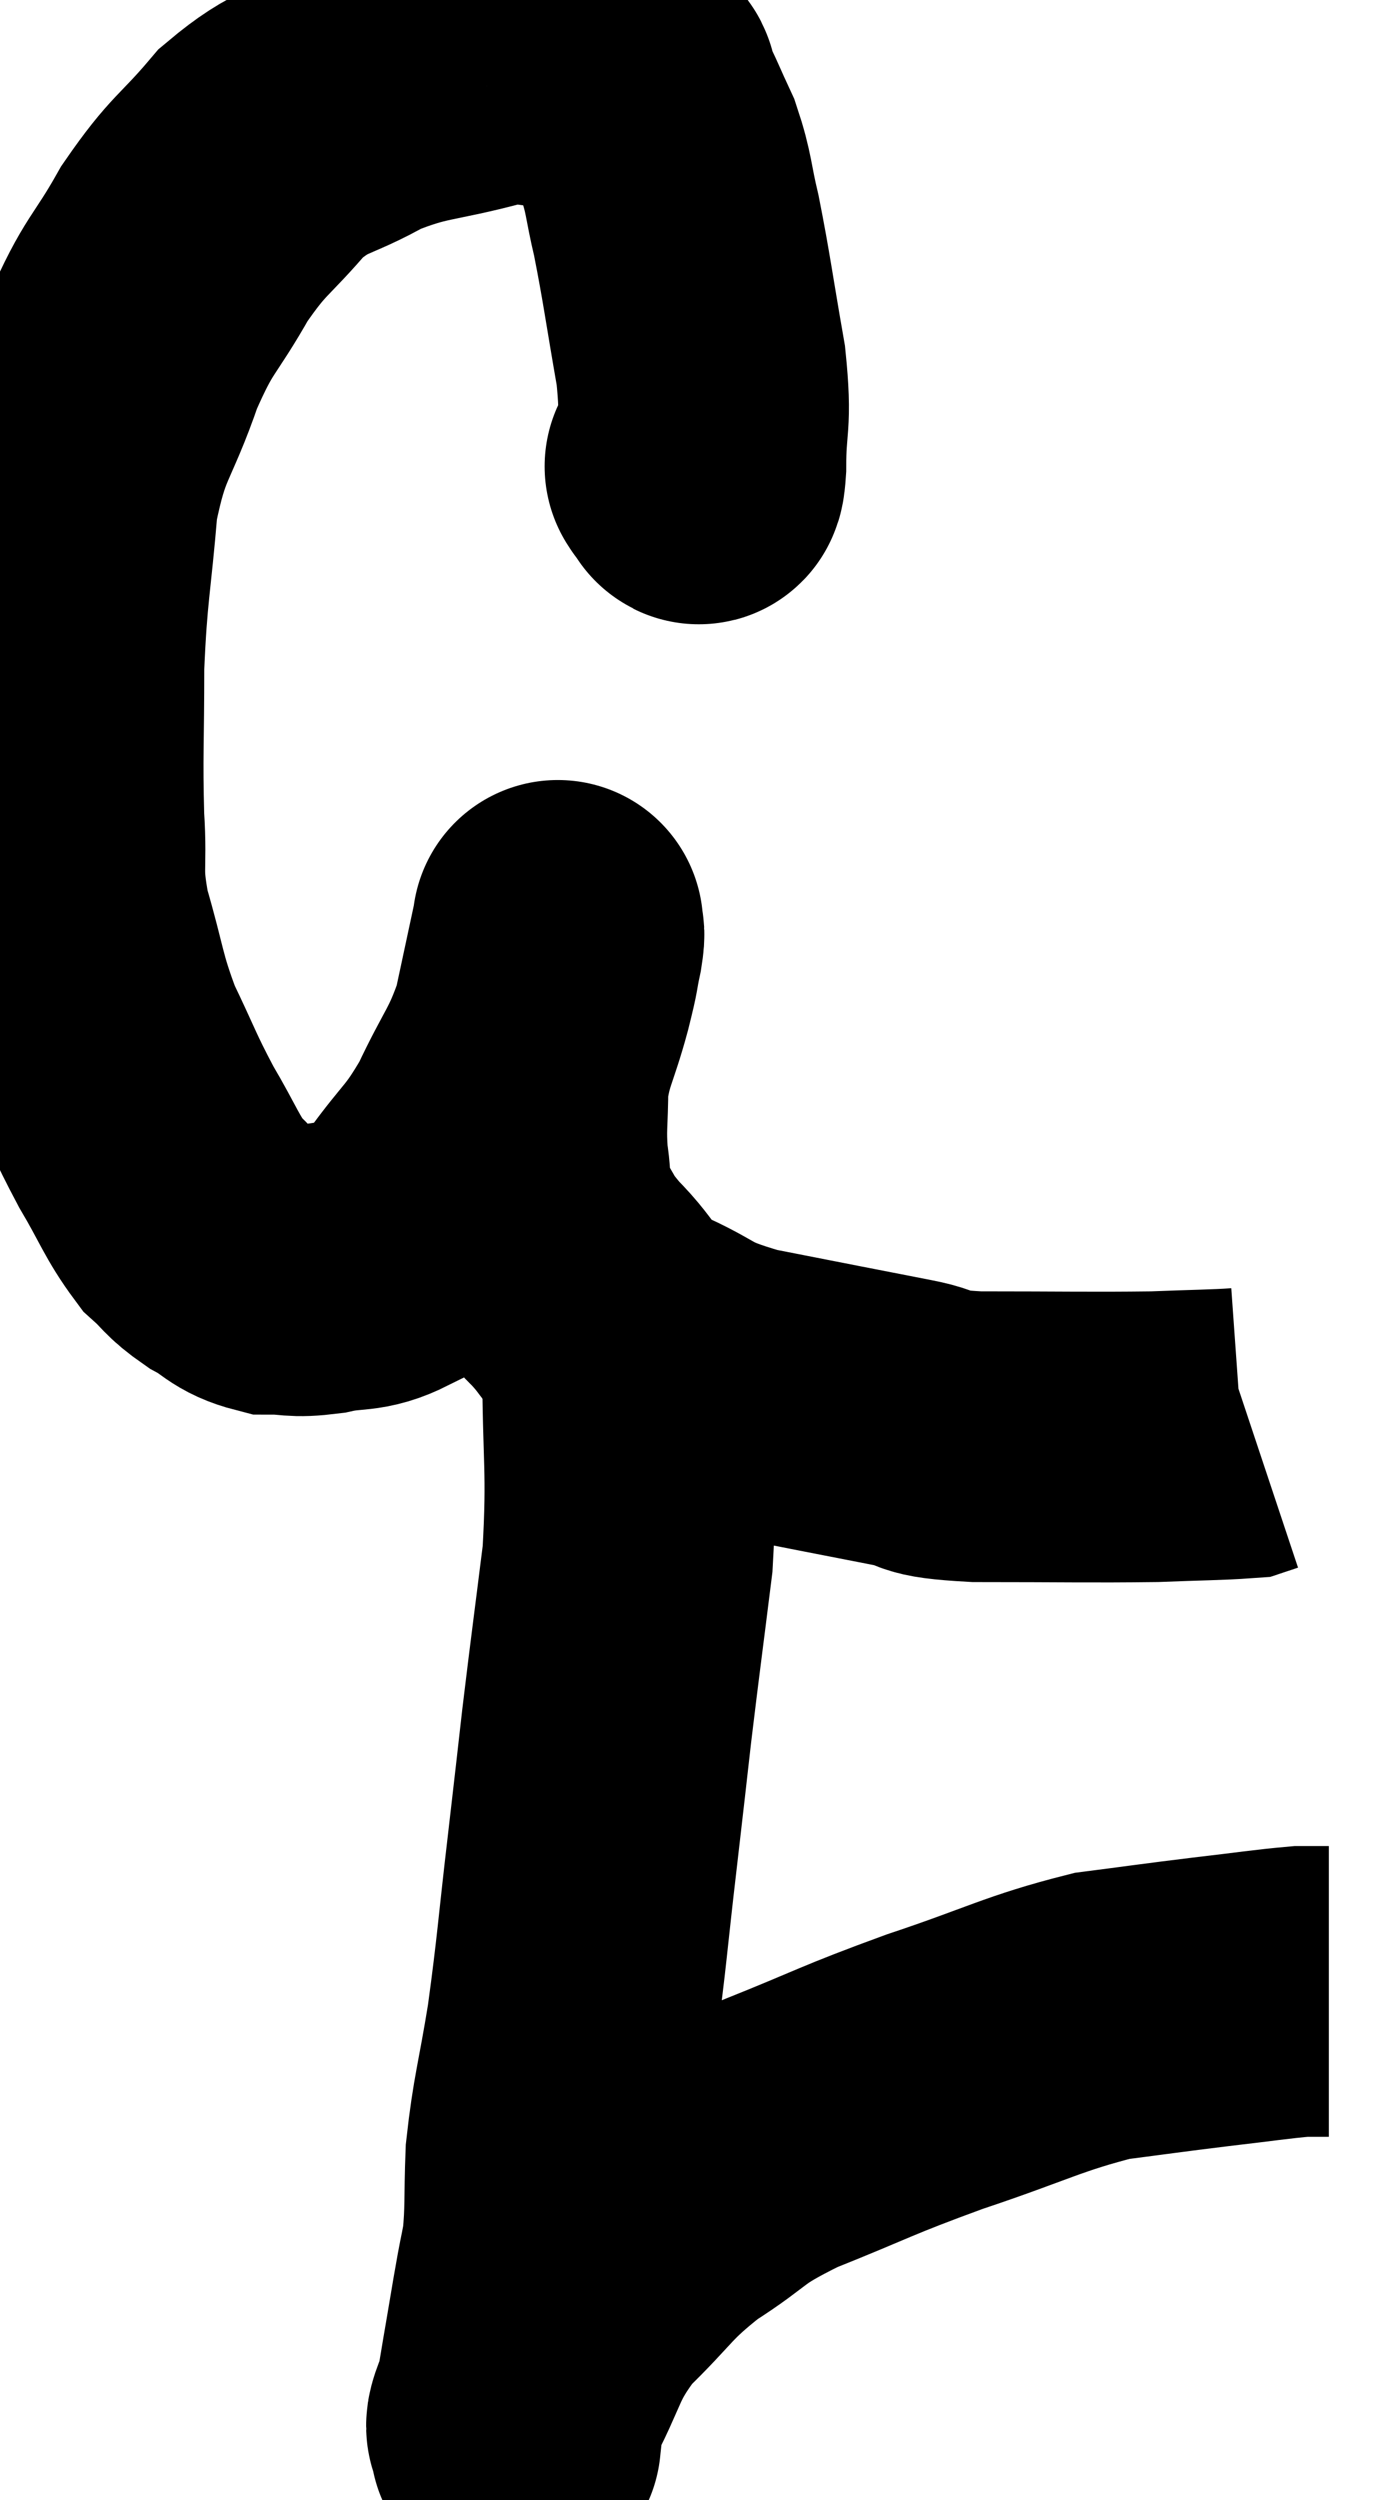 <svg xmlns="http://www.w3.org/2000/svg" viewBox="6.187 4.933 23.853 42.993" width="23.853" height="42.993"><path d="M 18.06 12.96 C 18.06 12.96, 18.045 12.945, 18.06 12.96 C 18.09 12.99, 18.075 13.02, 18.12 13.02 C 18.18 12.99, 18.21 13.41, 18.24 12.96 C 18.24 12.09, 18.345 12.255, 18.24 11.22 C 18.03 10.02, 18 9.735, 17.82 8.82 C 17.67 8.19, 17.7 8.1, 17.52 7.56 C 17.31 7.11, 17.265 6.975, 17.1 6.66 C 16.98 6.48, 17.19 6.465, 16.86 6.3 C 16.32 6.15, 16.35 6.075, 15.78 6 C 15.18 6, 15.435 5.85, 14.58 6 C 13.47 6.3, 13.335 6.21, 12.36 6.6 C 11.52 7.08, 11.43 6.93, 10.68 7.56 C 10.02 8.34, 9.96 8.25, 9.36 9.12 C 8.82 10.08, 8.76 9.945, 8.28 11.04 C 7.86 12.27, 7.71 12.165, 7.44 13.5 C 7.32 14.94, 7.26 15, 7.2 16.38 C 7.2 17.7, 7.17 17.91, 7.2 19.02 C 7.26 19.92, 7.14 19.86, 7.32 20.82 C 7.62 21.84, 7.575 21.945, 7.92 22.86 C 8.31 23.67, 8.31 23.745, 8.7 24.48 C 9.09 25.14, 9.135 25.335, 9.48 25.8 C 9.78 26.07, 9.735 26.1, 10.08 26.34 C 10.47 26.55, 10.455 26.655, 10.86 26.76 C 11.28 26.76, 11.22 26.82, 11.7 26.76 C 12.24 26.64, 12.33 26.745, 12.78 26.52 C 13.14 26.19, 13.05 26.4, 13.5 25.86 C 14.04 25.11, 14.1 25.185, 14.58 24.36 C 15 23.46, 15.12 23.43, 15.42 22.56 C 15.6 21.72, 15.69 21.3, 15.78 20.88 C 15.78 20.88, 15.78 20.88, 15.78 20.88 C 15.78 20.88, 15.78 20.805, 15.78 20.88 C 15.78 21.03, 15.825 20.895, 15.78 21.18 C 15.69 21.6, 15.75 21.42, 15.6 22.02 C 15.39 22.8, 15.285 22.86, 15.18 23.58 C 15.18 24.24, 15.135 24.3, 15.18 24.9 C 15.27 25.44, 15.15 25.47, 15.36 25.98 C 15.69 26.46, 15.57 26.415, 16.02 26.94 C 16.59 27.51, 16.425 27.6, 17.16 28.08 C 18.06 28.47, 17.82 28.53, 18.96 28.86 C 20.34 29.13, 20.715 29.205, 21.72 29.4 C 22.35 29.52, 21.9 29.58, 22.98 29.64 C 24.51 29.64, 24.9 29.655, 26.04 29.64 C 26.79 29.61, 27.12 29.61, 27.54 29.58 C 27.63 29.55, 27.675 29.535, 27.72 29.52 L 27.72 29.52" fill="none" stroke="black" stroke-width="5"></path><path d="M 16.98 27.18 C 16.98 27.75, 16.98 27.18, 16.98 28.32 C 16.98 30.03, 17.07 30.165, 16.98 31.74 C 16.8 33.18, 16.77 33.375, 16.62 34.62 C 16.5 35.67, 16.53 35.43, 16.38 36.72 C 16.2 38.25, 16.2 38.46, 16.02 39.78 C 15.84 40.89, 15.765 41.055, 15.66 42 C 15.63 42.78, 15.66 42.93, 15.6 43.56 C 15.51 44.04, 15.54 43.83, 15.42 44.52 C 15.27 45.42, 15.21 45.735, 15.12 46.32 C 15.09 46.59, 15.075 46.725, 15.06 46.86 C 15.06 46.86, 15.06 46.86, 15.06 46.86 C 15.06 46.86, 15.06 46.86, 15.06 46.86 C 15.06 46.86, 15.045 47.01, 15.06 46.86 C 15.09 46.56, 14.835 46.905, 15.12 46.26 C 15.66 45.27, 15.54 45.15, 16.2 44.28 C 16.98 43.53, 16.92 43.44, 17.76 42.78 C 18.66 42.21, 18.435 42.195, 19.56 41.64 C 20.91 41.1, 20.865 41.07, 22.26 40.56 C 23.7 40.08, 23.955 39.9, 25.14 39.6 C 26.07 39.48, 26.145 39.465, 27 39.36 C 27.78 39.27, 28.05 39.225, 28.56 39.18 C 28.8 39.18, 28.92 39.18, 29.04 39.18 C 29.04 39.18, 29.04 39.18, 29.04 39.18 L 29.04 39.18" fill="none" stroke="black" stroke-width="5"></path></svg>